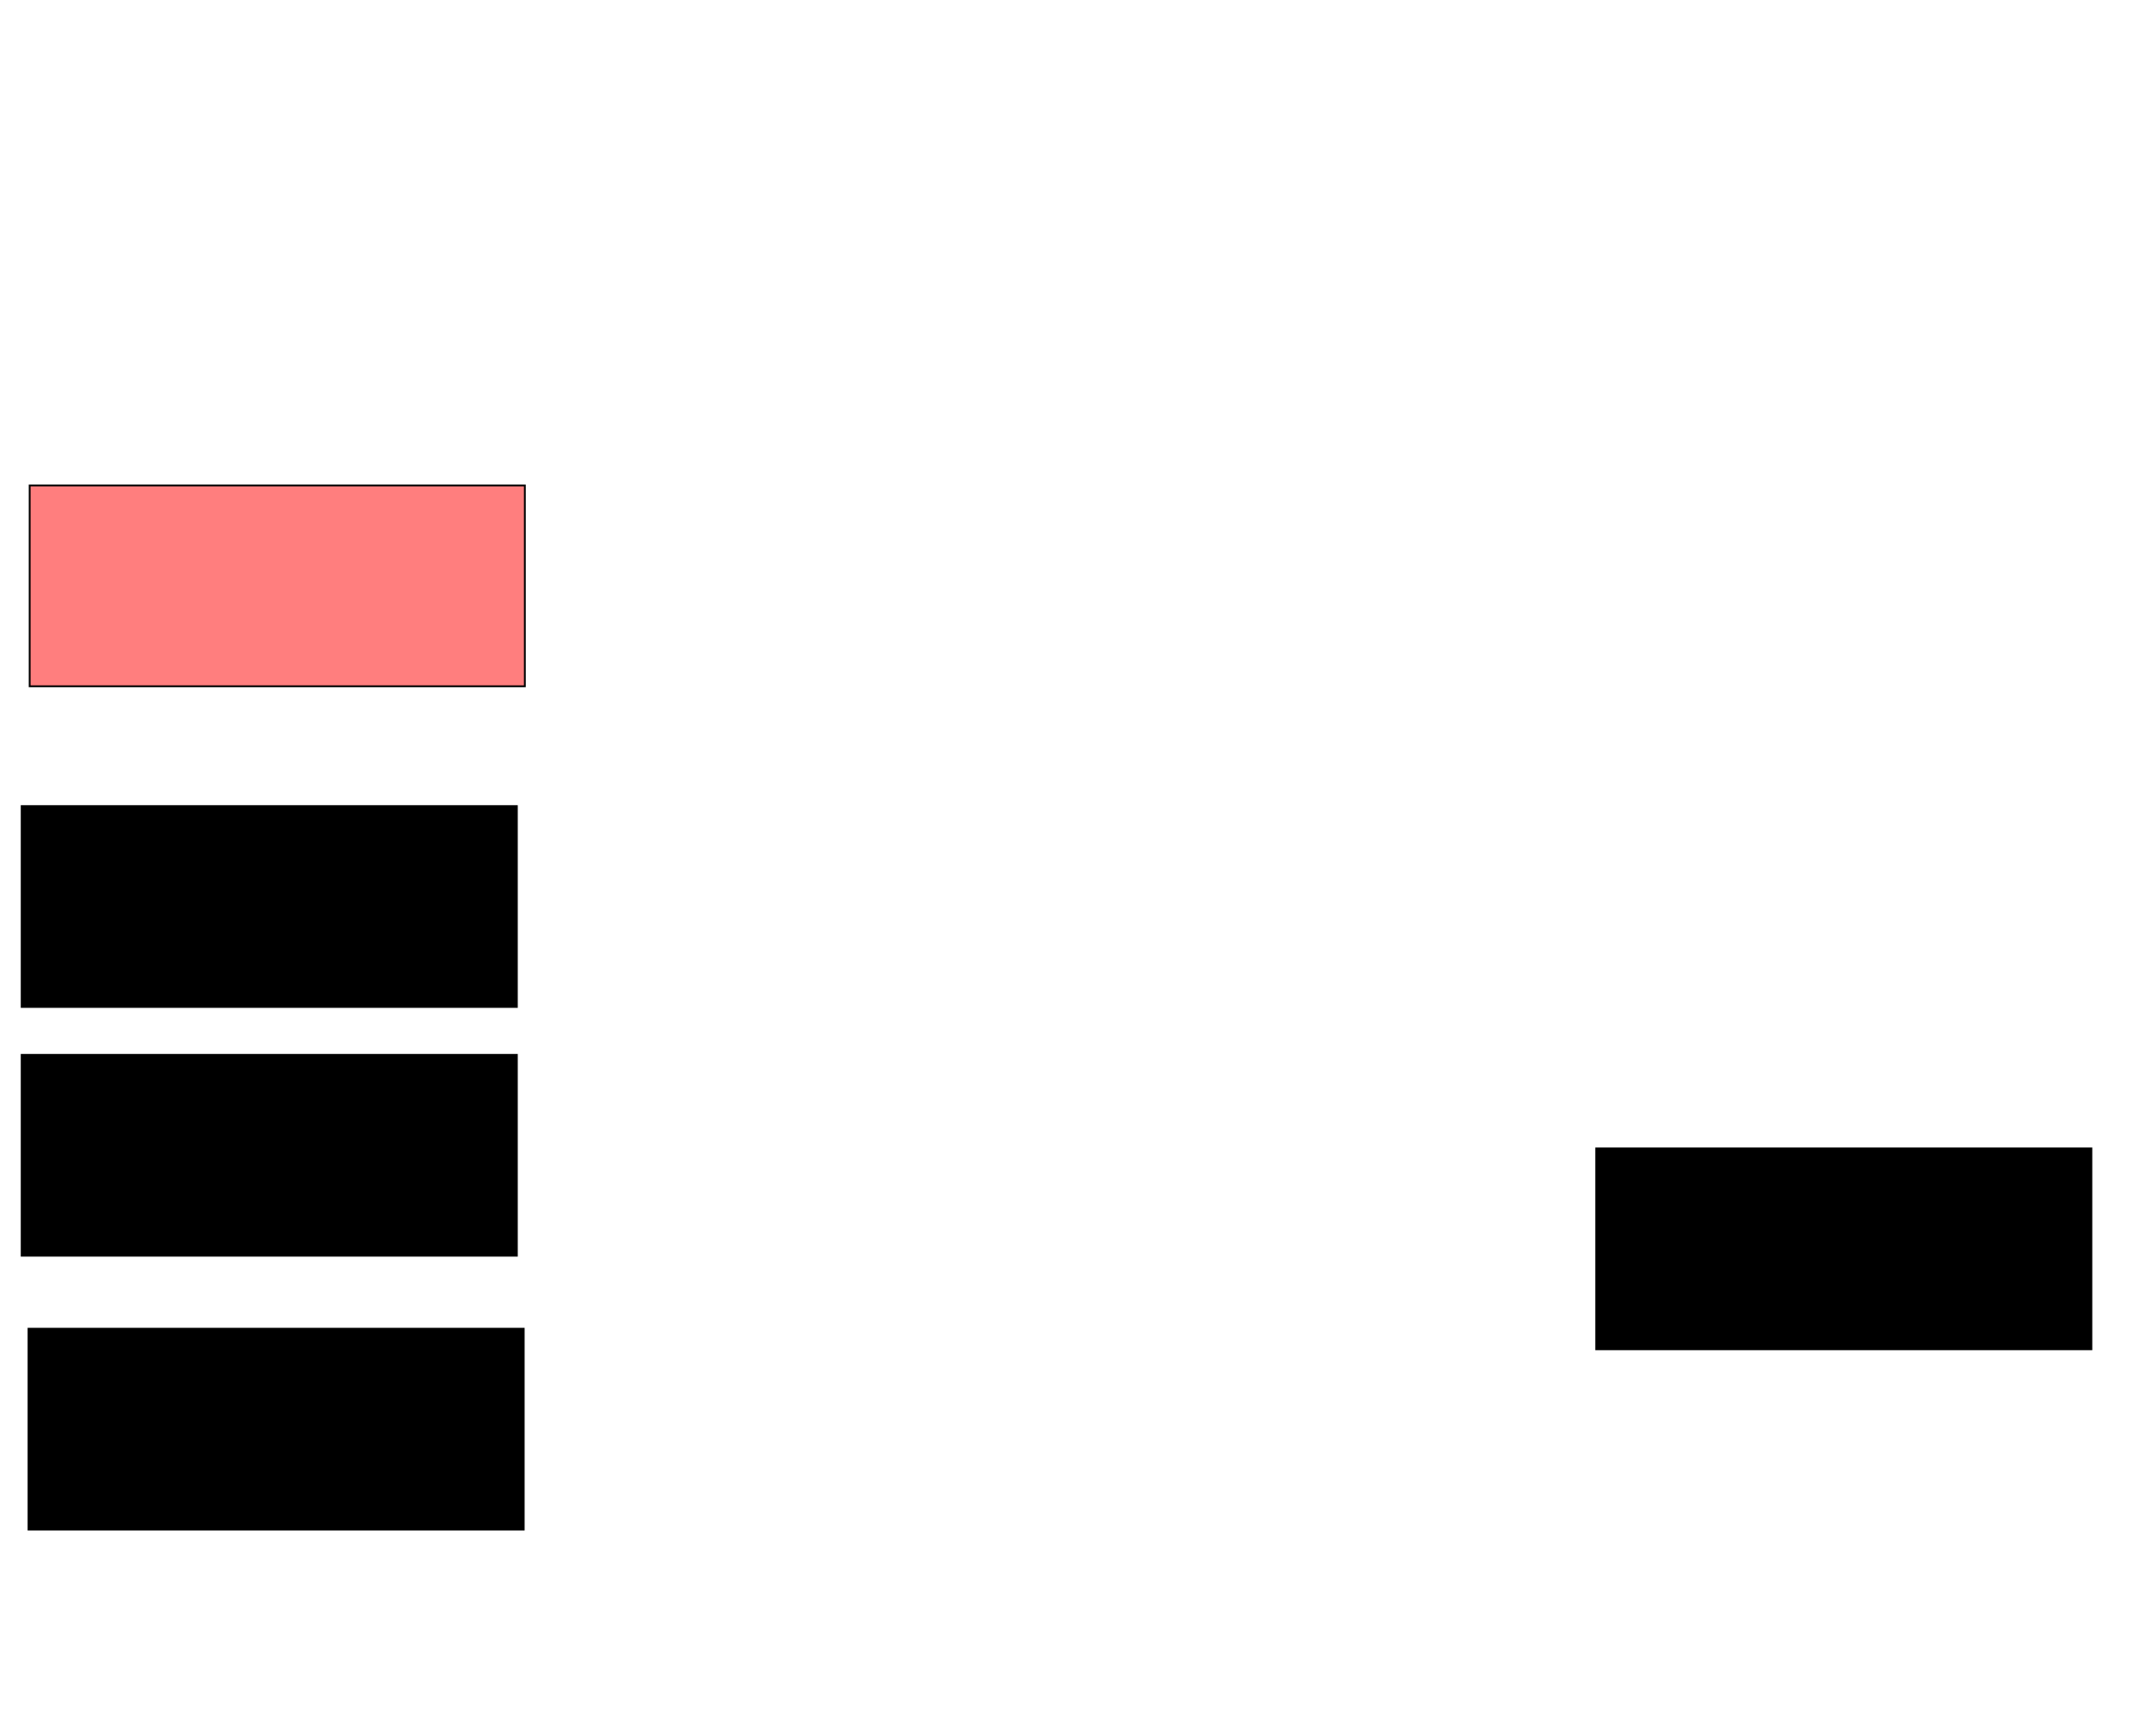 <svg xmlns="http://www.w3.org/2000/svg" width="1175" height="951">
 <!-- Created with Image Occlusion Enhanced -->
 <g>
  <title>Labels</title>
 </g>
 <g>
  <title>Masks</title>
  <rect id="1953113f0e574e4591f5b8d9617a30af-ao-1" height="110" width="271.25" y="265.875" x="16.25" stroke="#000000" fill="#FF7E7E" class="qshape"/>
  <rect id="1953113f0e574e4591f5b8d9617a30af-ao-2" height="110" width="271.25" y="441.5" x="11.875" stroke="#000000" fill="#0"/>
  <rect id="1953113f0e574e4591f5b8d9617a30af-ao-3" height="110" width="271.25" y="577.75" x="11.875" stroke="#000000" fill="#0"/>
  <rect id="1953113f0e574e4591f5b8d9617a30af-ao-4" height="110" width="271.25" y="727.75" x="15.625" stroke="#000000" fill="#0"/>
  <rect id="1953113f0e574e4591f5b8d9617a30af-ao-5" height="110" width="271.25" y="629" x="874.375" stroke="#000000" fill="#0"/>
 </g>
</svg>